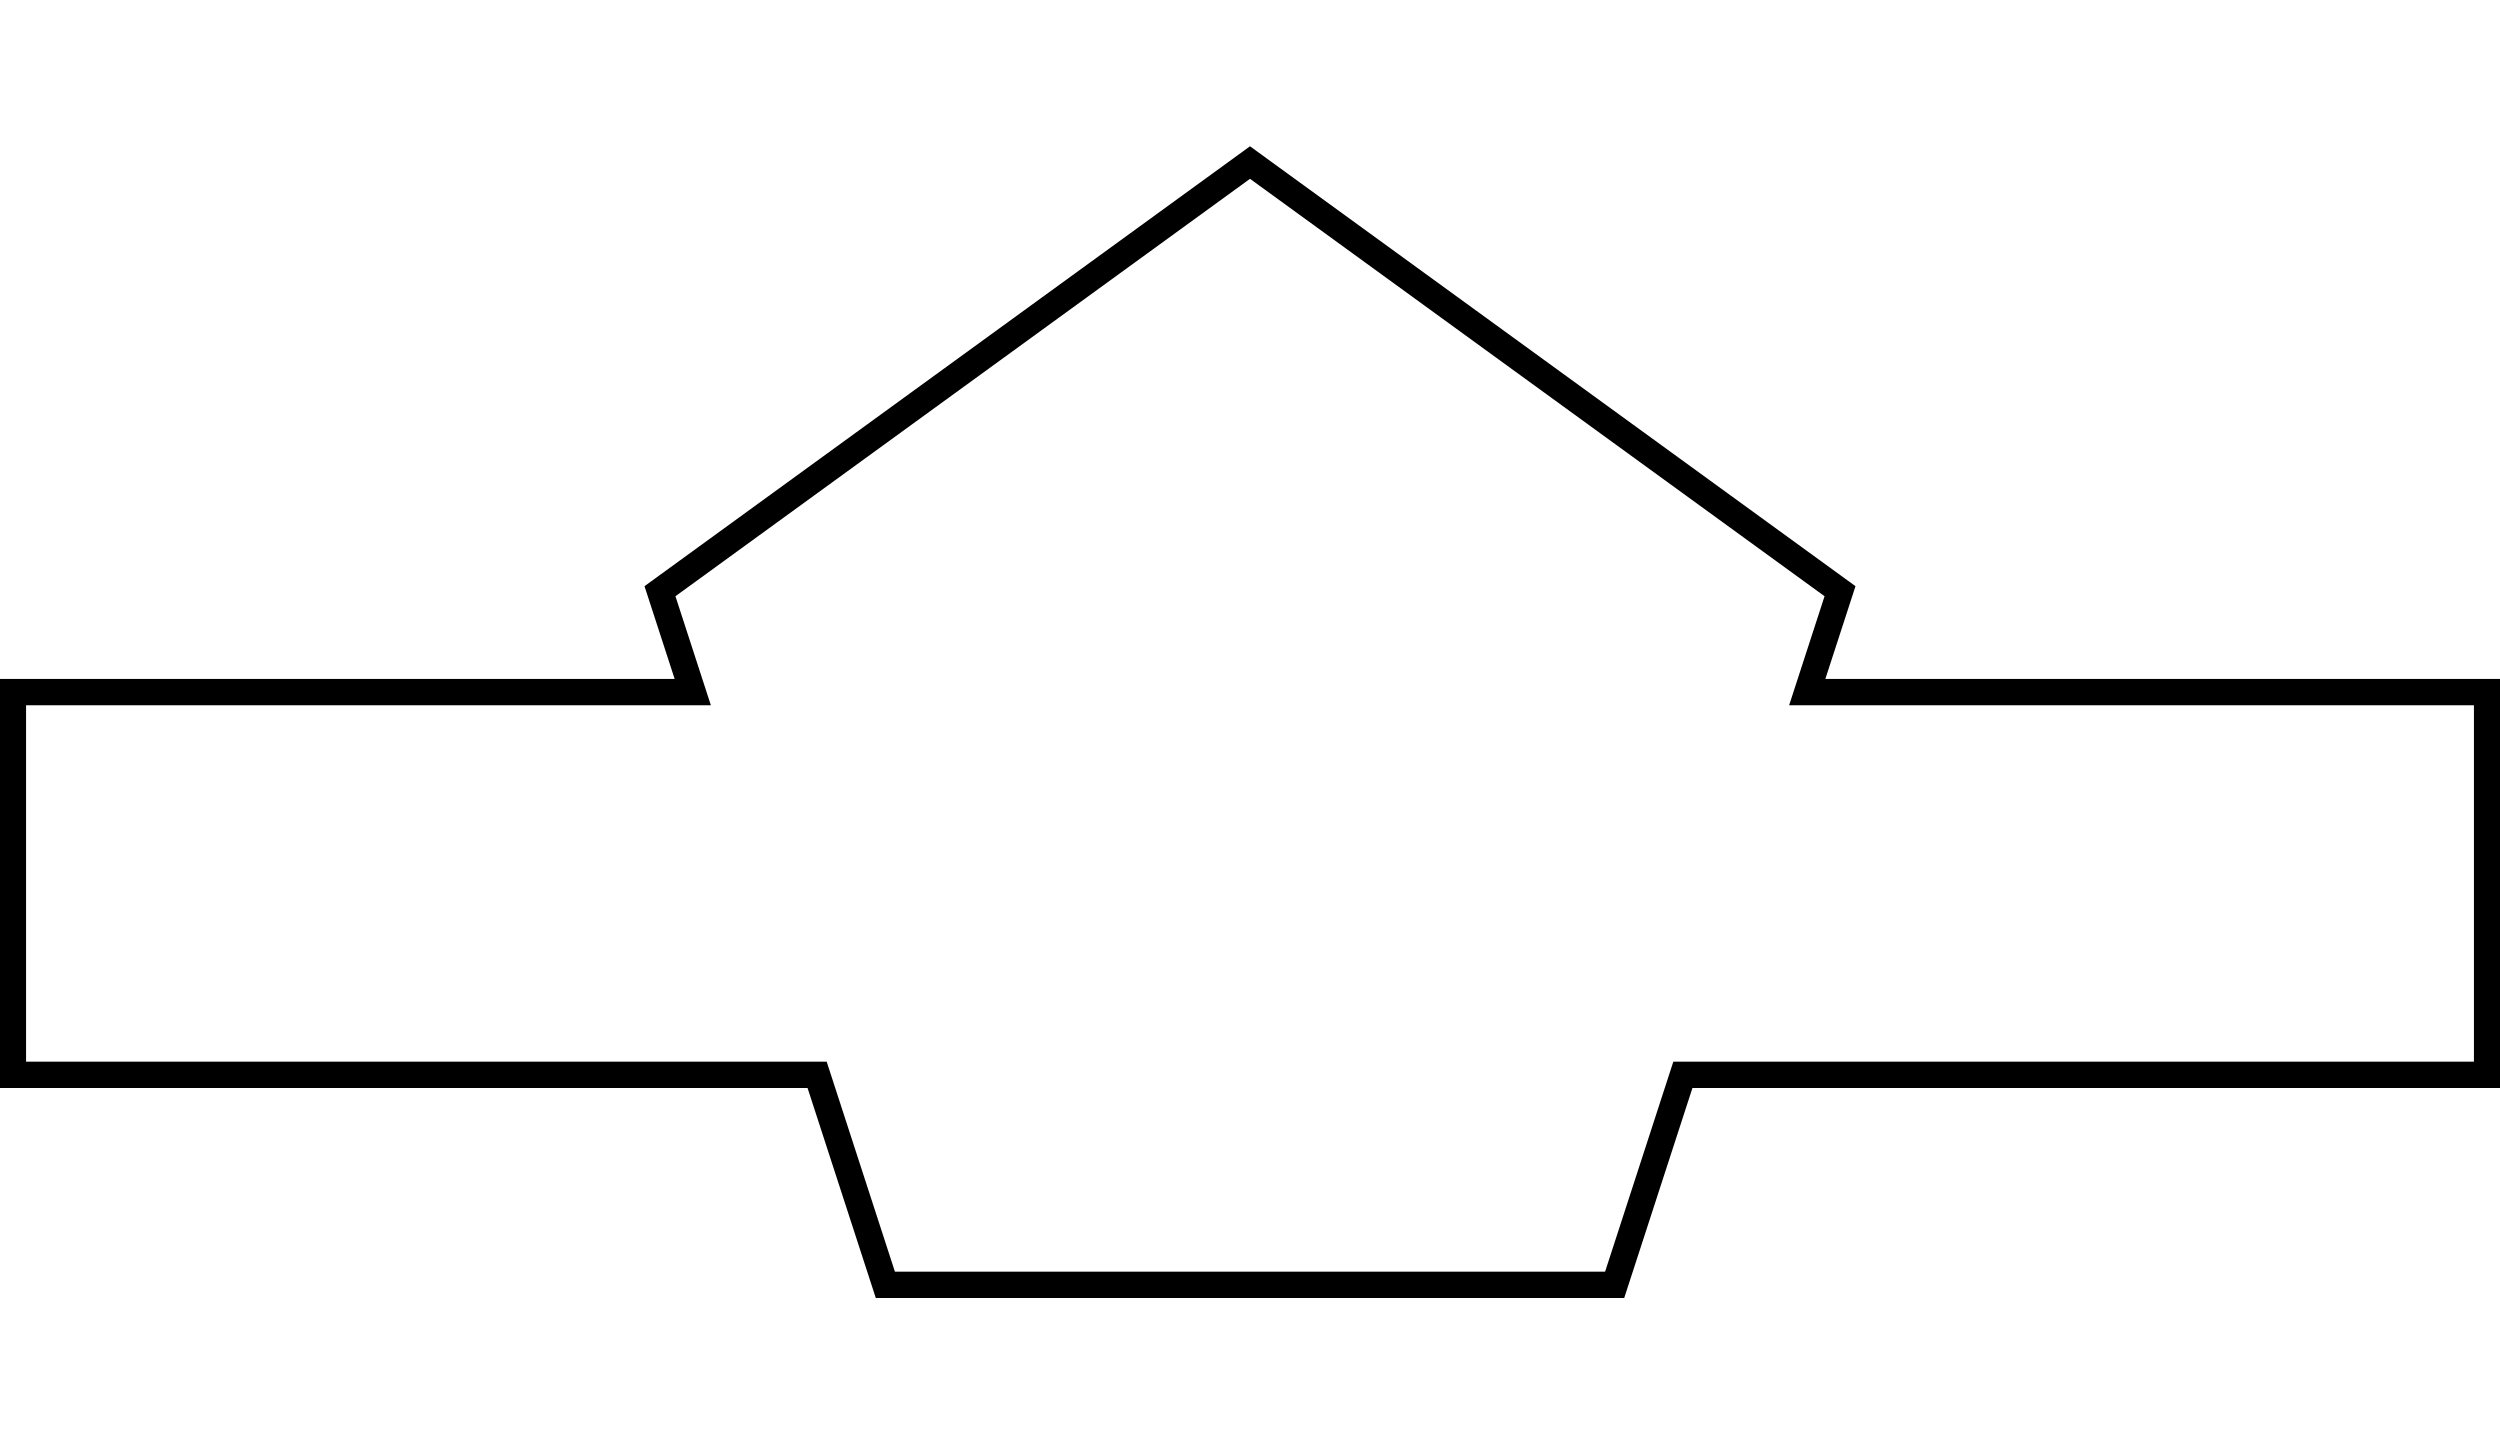 <?xml version="1.0" encoding="utf-8"?>
<!-- Generator: Adobe Illustrator 16.0.0, SVG Export Plug-In . SVG Version: 6.00 Build 0)  -->
<!DOCTYPE svg PUBLIC "-//W3C//DTD SVG 1.1//EN" "http://www.w3.org/Graphics/SVG/1.1/DTD/svg11.dtd">
<svg version="1.1" id="Layer_1" xmlns="http://www.w3.org/2000/svg" xmlns:xlink="http://www.w3.org/1999/xlink" x="0px" y="0px"
	 width="380px" height="220px" viewBox="0 0 380 220" enable-background="new 0 0 380 220" xml:space="preserve">
	 <g>
	 	<polygon id="Background" fill="none" stroke="#000000" stroke-width="4" stroke-miterlimit="10" points="378.037,105.2 274.7,105.2 279.684,89.864 
	 			190,24.707 100.316,89.864 105.3,105.2 1.963,105.2 1.963,163.378 124.203,163.378 134.573,195.293 245.428,195.293 
	 					255.797,163.378 378.037,163.378 	"/>
	 					</g>
	 					</svg>

